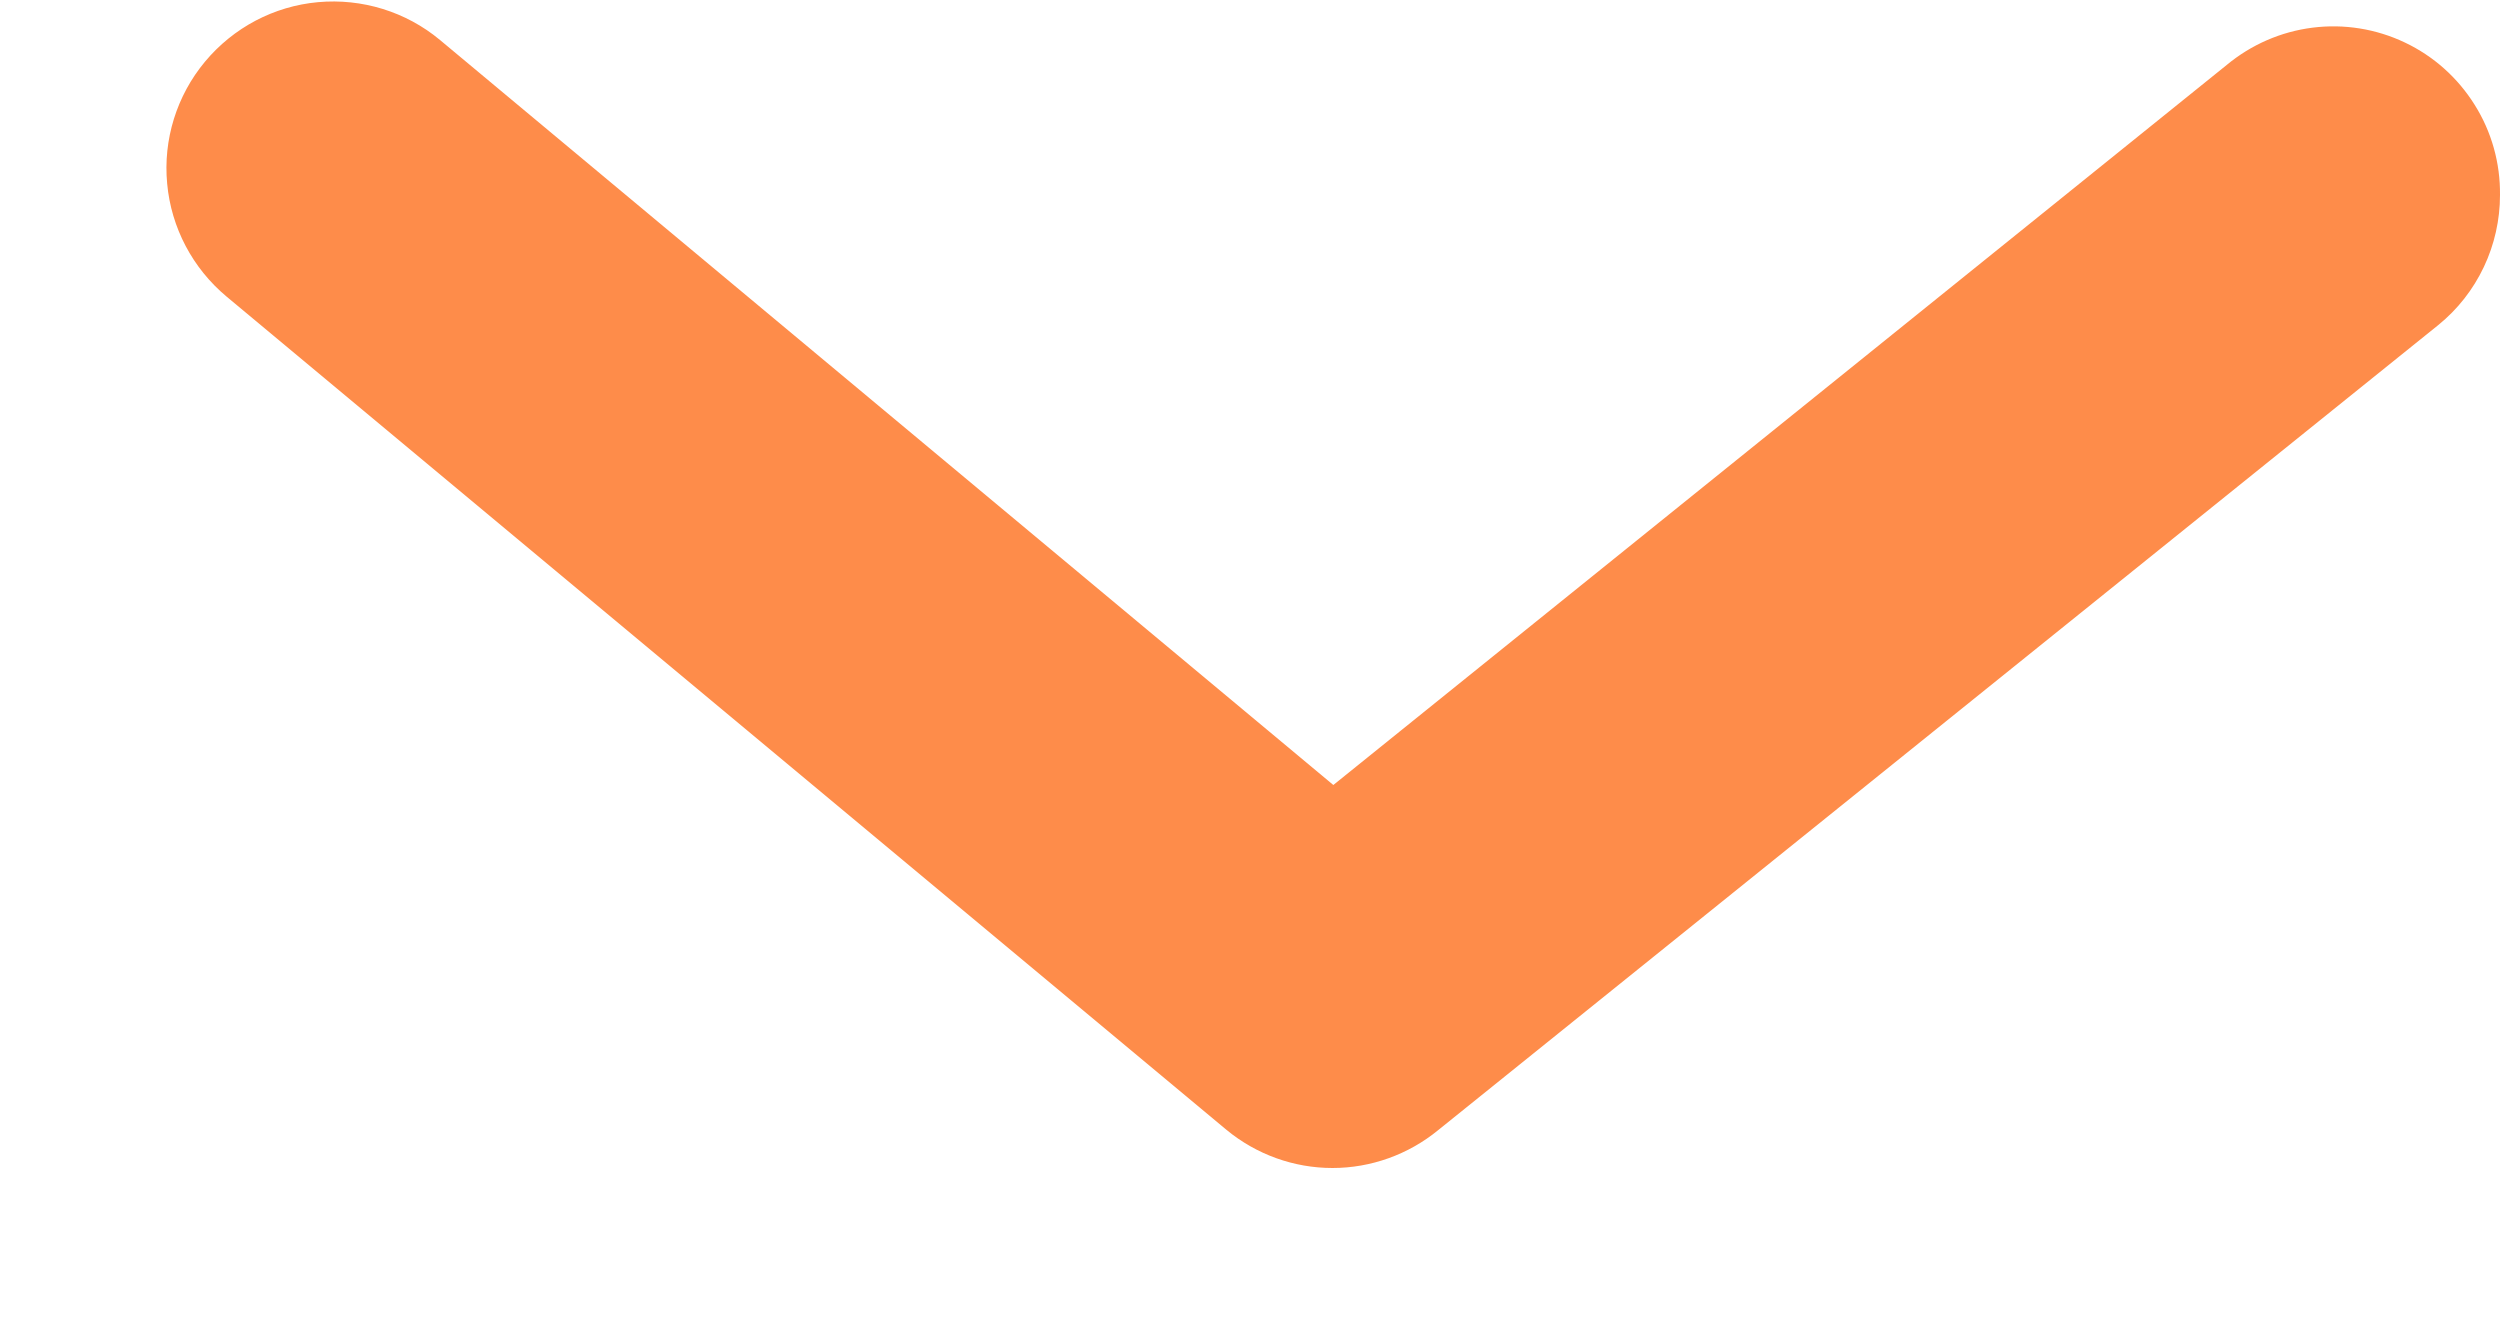 <svg width="15" height="8" viewBox="0 0 15 8" fill="none" xmlns="http://www.w3.org/2000/svg">
<path d="M15 1.17C15 1.319 14.967 1.467 14.903 1.602C14.839 1.737 14.746 1.856 14.63 1.95L8.63 6.78C8.451 6.927 8.226 7.008 7.995 7.008C7.763 7.008 7.539 6.927 7.36 6.78L1.36 1.78C1.156 1.61 1.027 1.366 1.003 1.102C0.978 0.838 1.06 0.574 1.23 0.37C1.4 0.166 1.643 0.037 1.908 0.013C2.172 -0.011 2.436 0.07 2.64 0.24L8 4.71L13.36 0.39C13.507 0.268 13.685 0.19 13.875 0.166C14.064 0.142 14.257 0.173 14.429 0.255C14.602 0.337 14.747 0.467 14.848 0.629C14.95 0.791 15.002 0.979 15 1.17Z" fill="#FE8C4A"/>
</svg>

